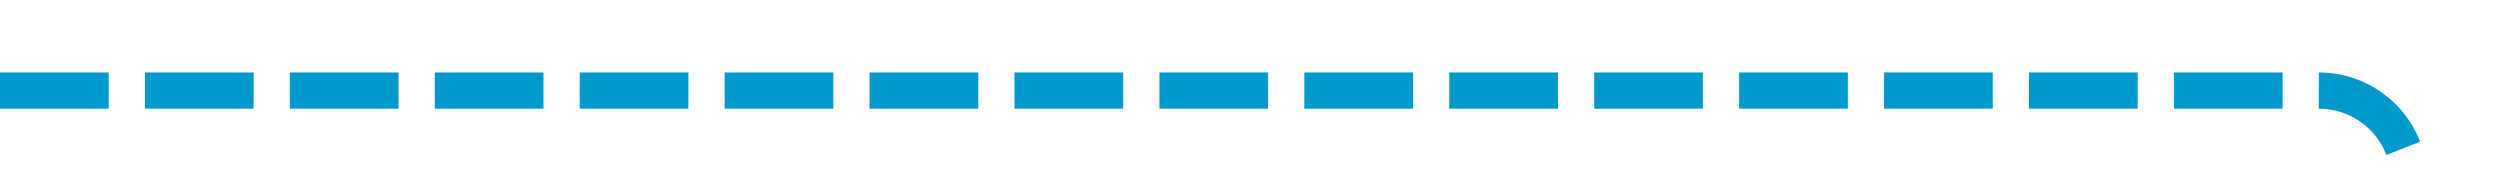 ﻿<?xml version="1.0" encoding="utf-8"?>
<svg version="1.1" xmlns:xlink="http://www.w3.org/1999/xlink" width="138px" height="10px" preserveAspectRatio="xMinYMid meet" viewBox="1687 1158  138 8" xmlns="http://www.w3.org/2000/svg">
  <path d="M 1687 1162  L 1815 1162  A 5 5 0 0 1 1820 1167 L 1820 1584  A 5 5 0 0 0 1825 1589 L 1837 1589  " stroke-width="2" stroke-dasharray="6,2" stroke="#0099cc" fill="none" />
  <path d="M 1831.893 1584.707  L 1836.186 1589  L 1831.893 1593.293  L 1833.307 1594.707  L 1838.307 1589.707  L 1839.014 1589  L 1838.307 1588.293  L 1833.307 1583.293  L 1831.893 1584.707  Z " fill-rule="nonzero" fill="#0099cc" stroke="none" />
</svg>